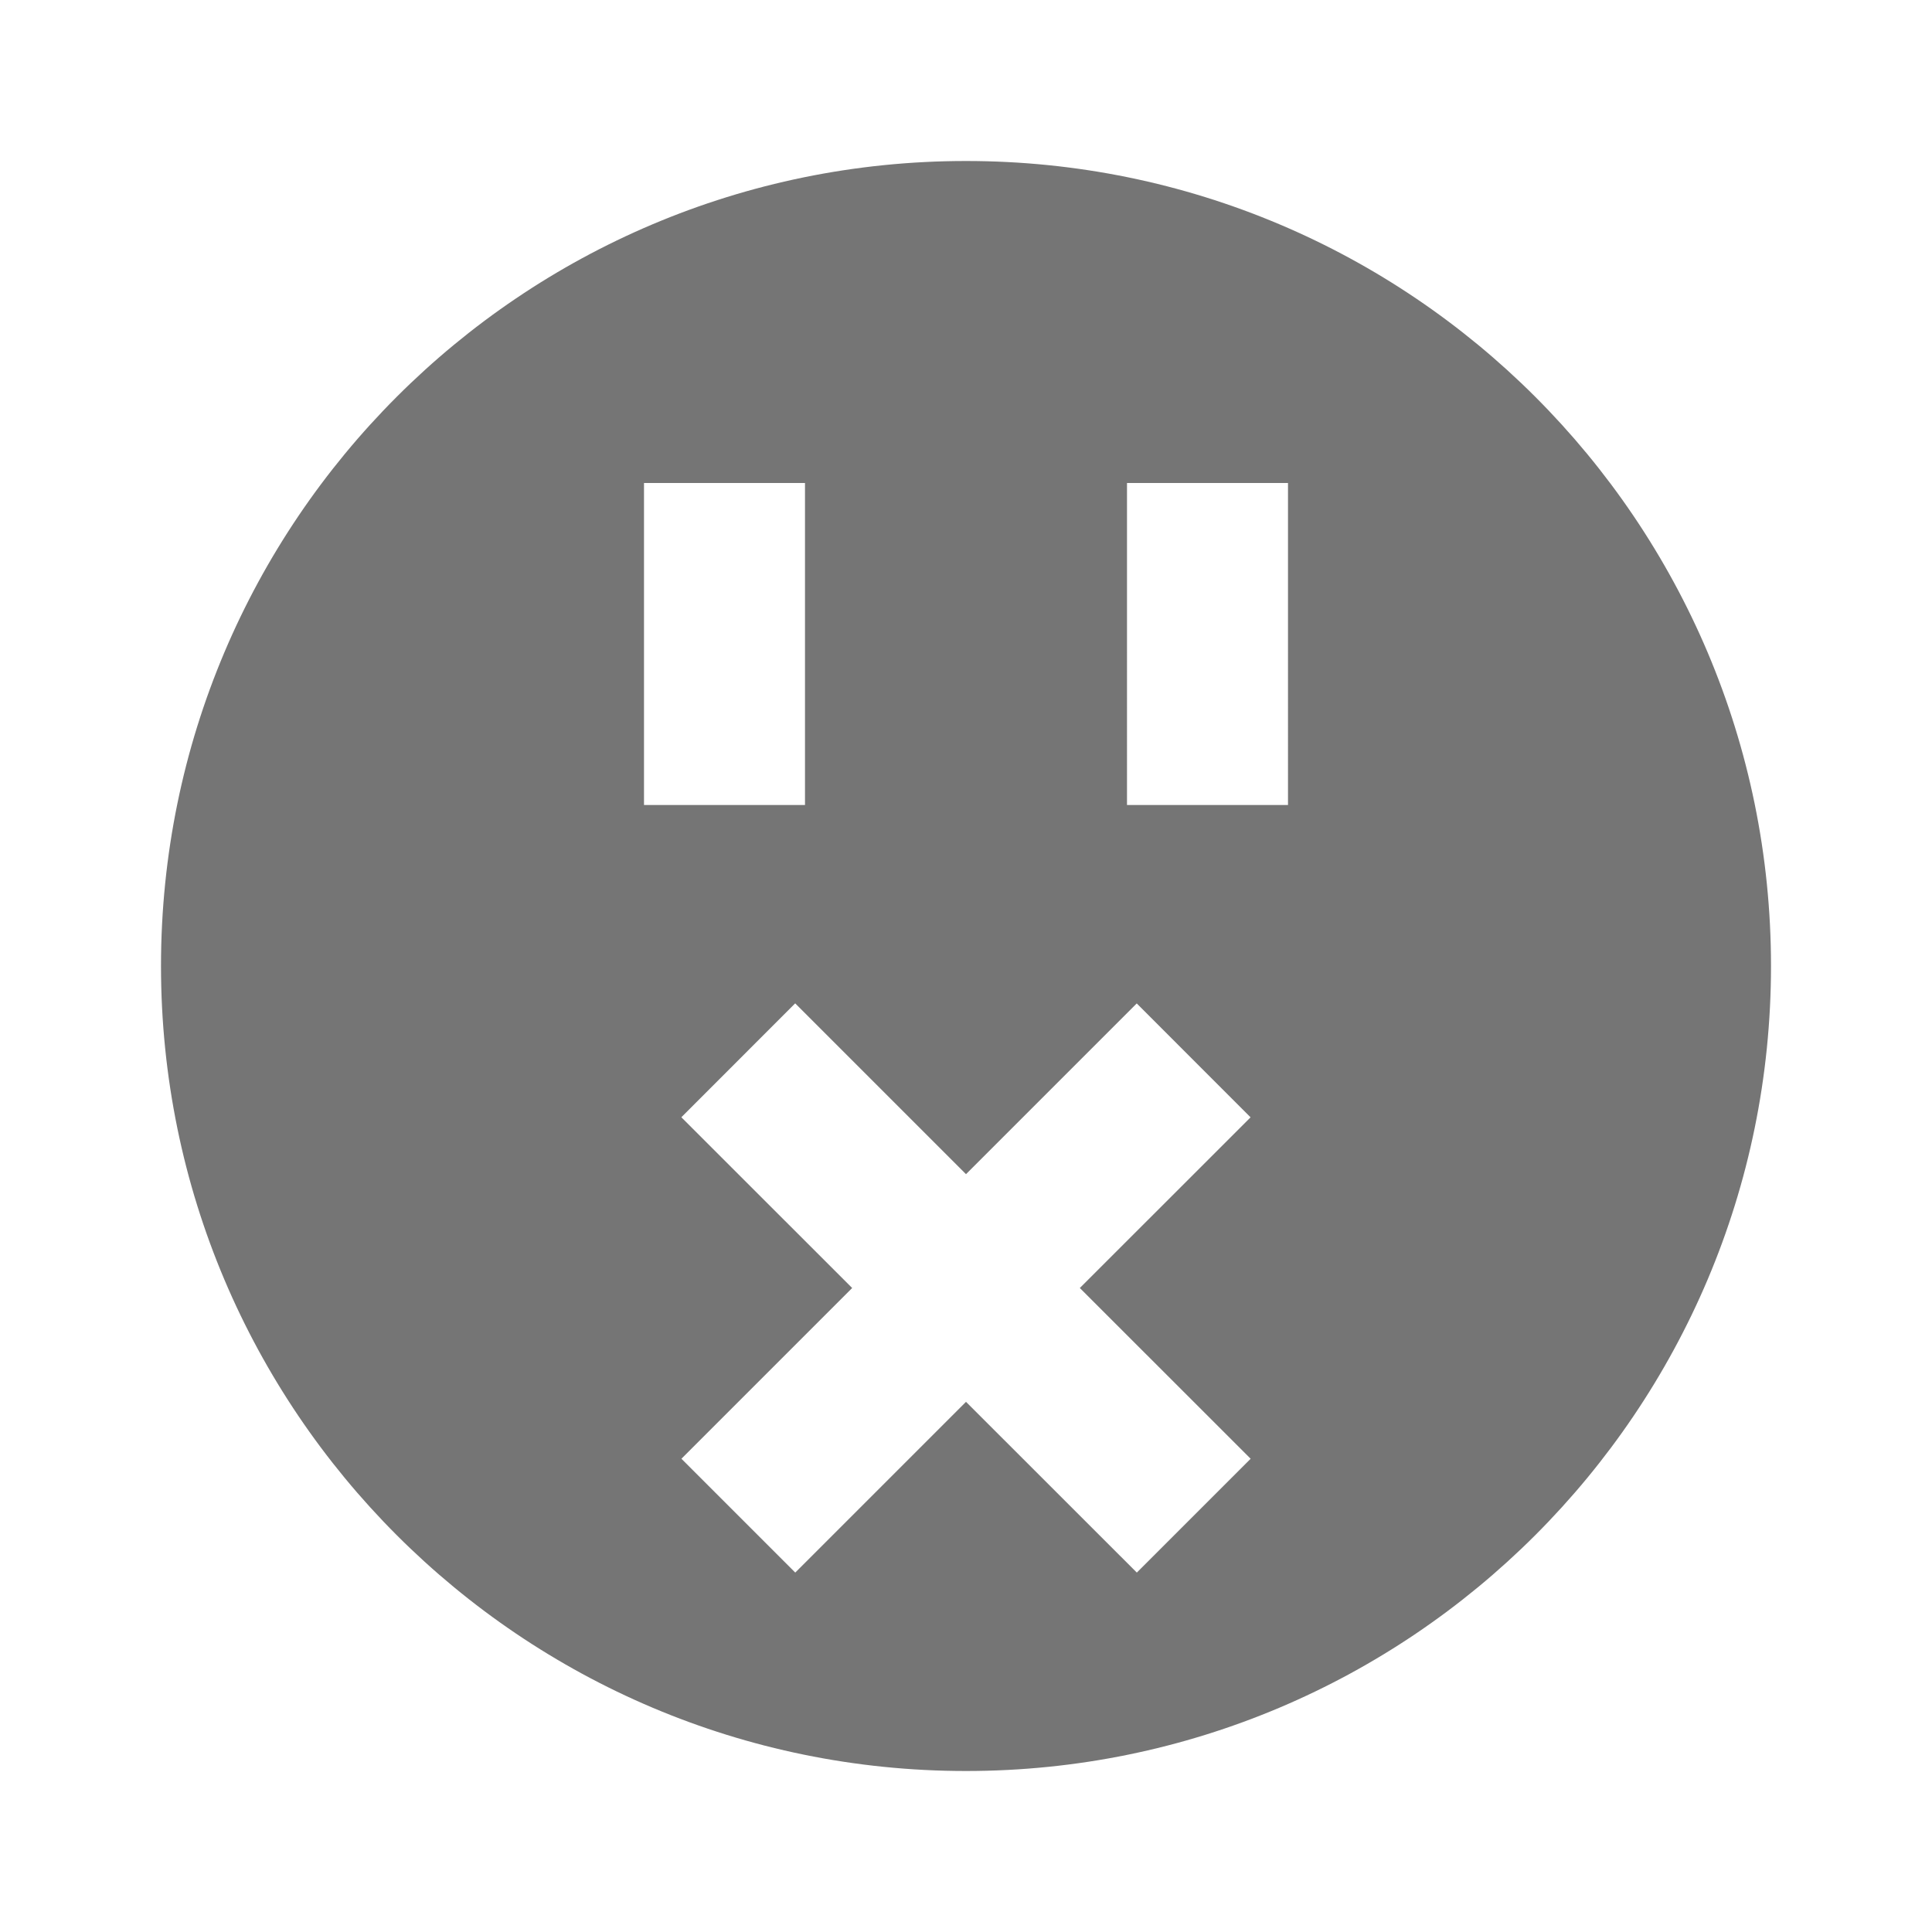 <?xml version="1.0" encoding="utf-8"?>
<!-- Generator: Adobe Illustrator 17.1.0, SVG Export Plug-In . SVG Version: 6.00 Build 0)  -->
<!DOCTYPE svg PUBLIC "-//W3C//DTD SVG 1.1//EN" "http://www.w3.org/Graphics/SVG/1.1/DTD/svg11.dtd">
<svg version="1.1" xmlns="http://www.w3.org/2000/svg" xmlns:xlink="http://www.w3.org/1999/xlink" x="0px" y="0px" width="24px"
	 height="24px" viewBox="0 0 24 24" enable-background="new 0 0 24 24" xml:space="preserve">
<g id="Frame_-_24px">
	<rect fill="none" width="24" height="24"/>
</g>
<g id="Filled_Icons">
	<path fill="#757575" d="M12,2C6.477,2,2,6.477,2,12c0,5.522,4.477,10,10,10s10-4.478,10-10C22,6.477,17.523,2,12,2z M8,6h2v4H8V6z
		 M15.536,18.121l-1.414,1.414L12,17.414l-2.121,2.121l-1.414-1.414L10.586,16l-2.122-2.121l1.414-1.415L12,14.586l2.121-2.121
		l1.414,1.415L13.414,16L15.536,18.121z M16,10h-2V6h2V10z"/>
</g>
</svg>
